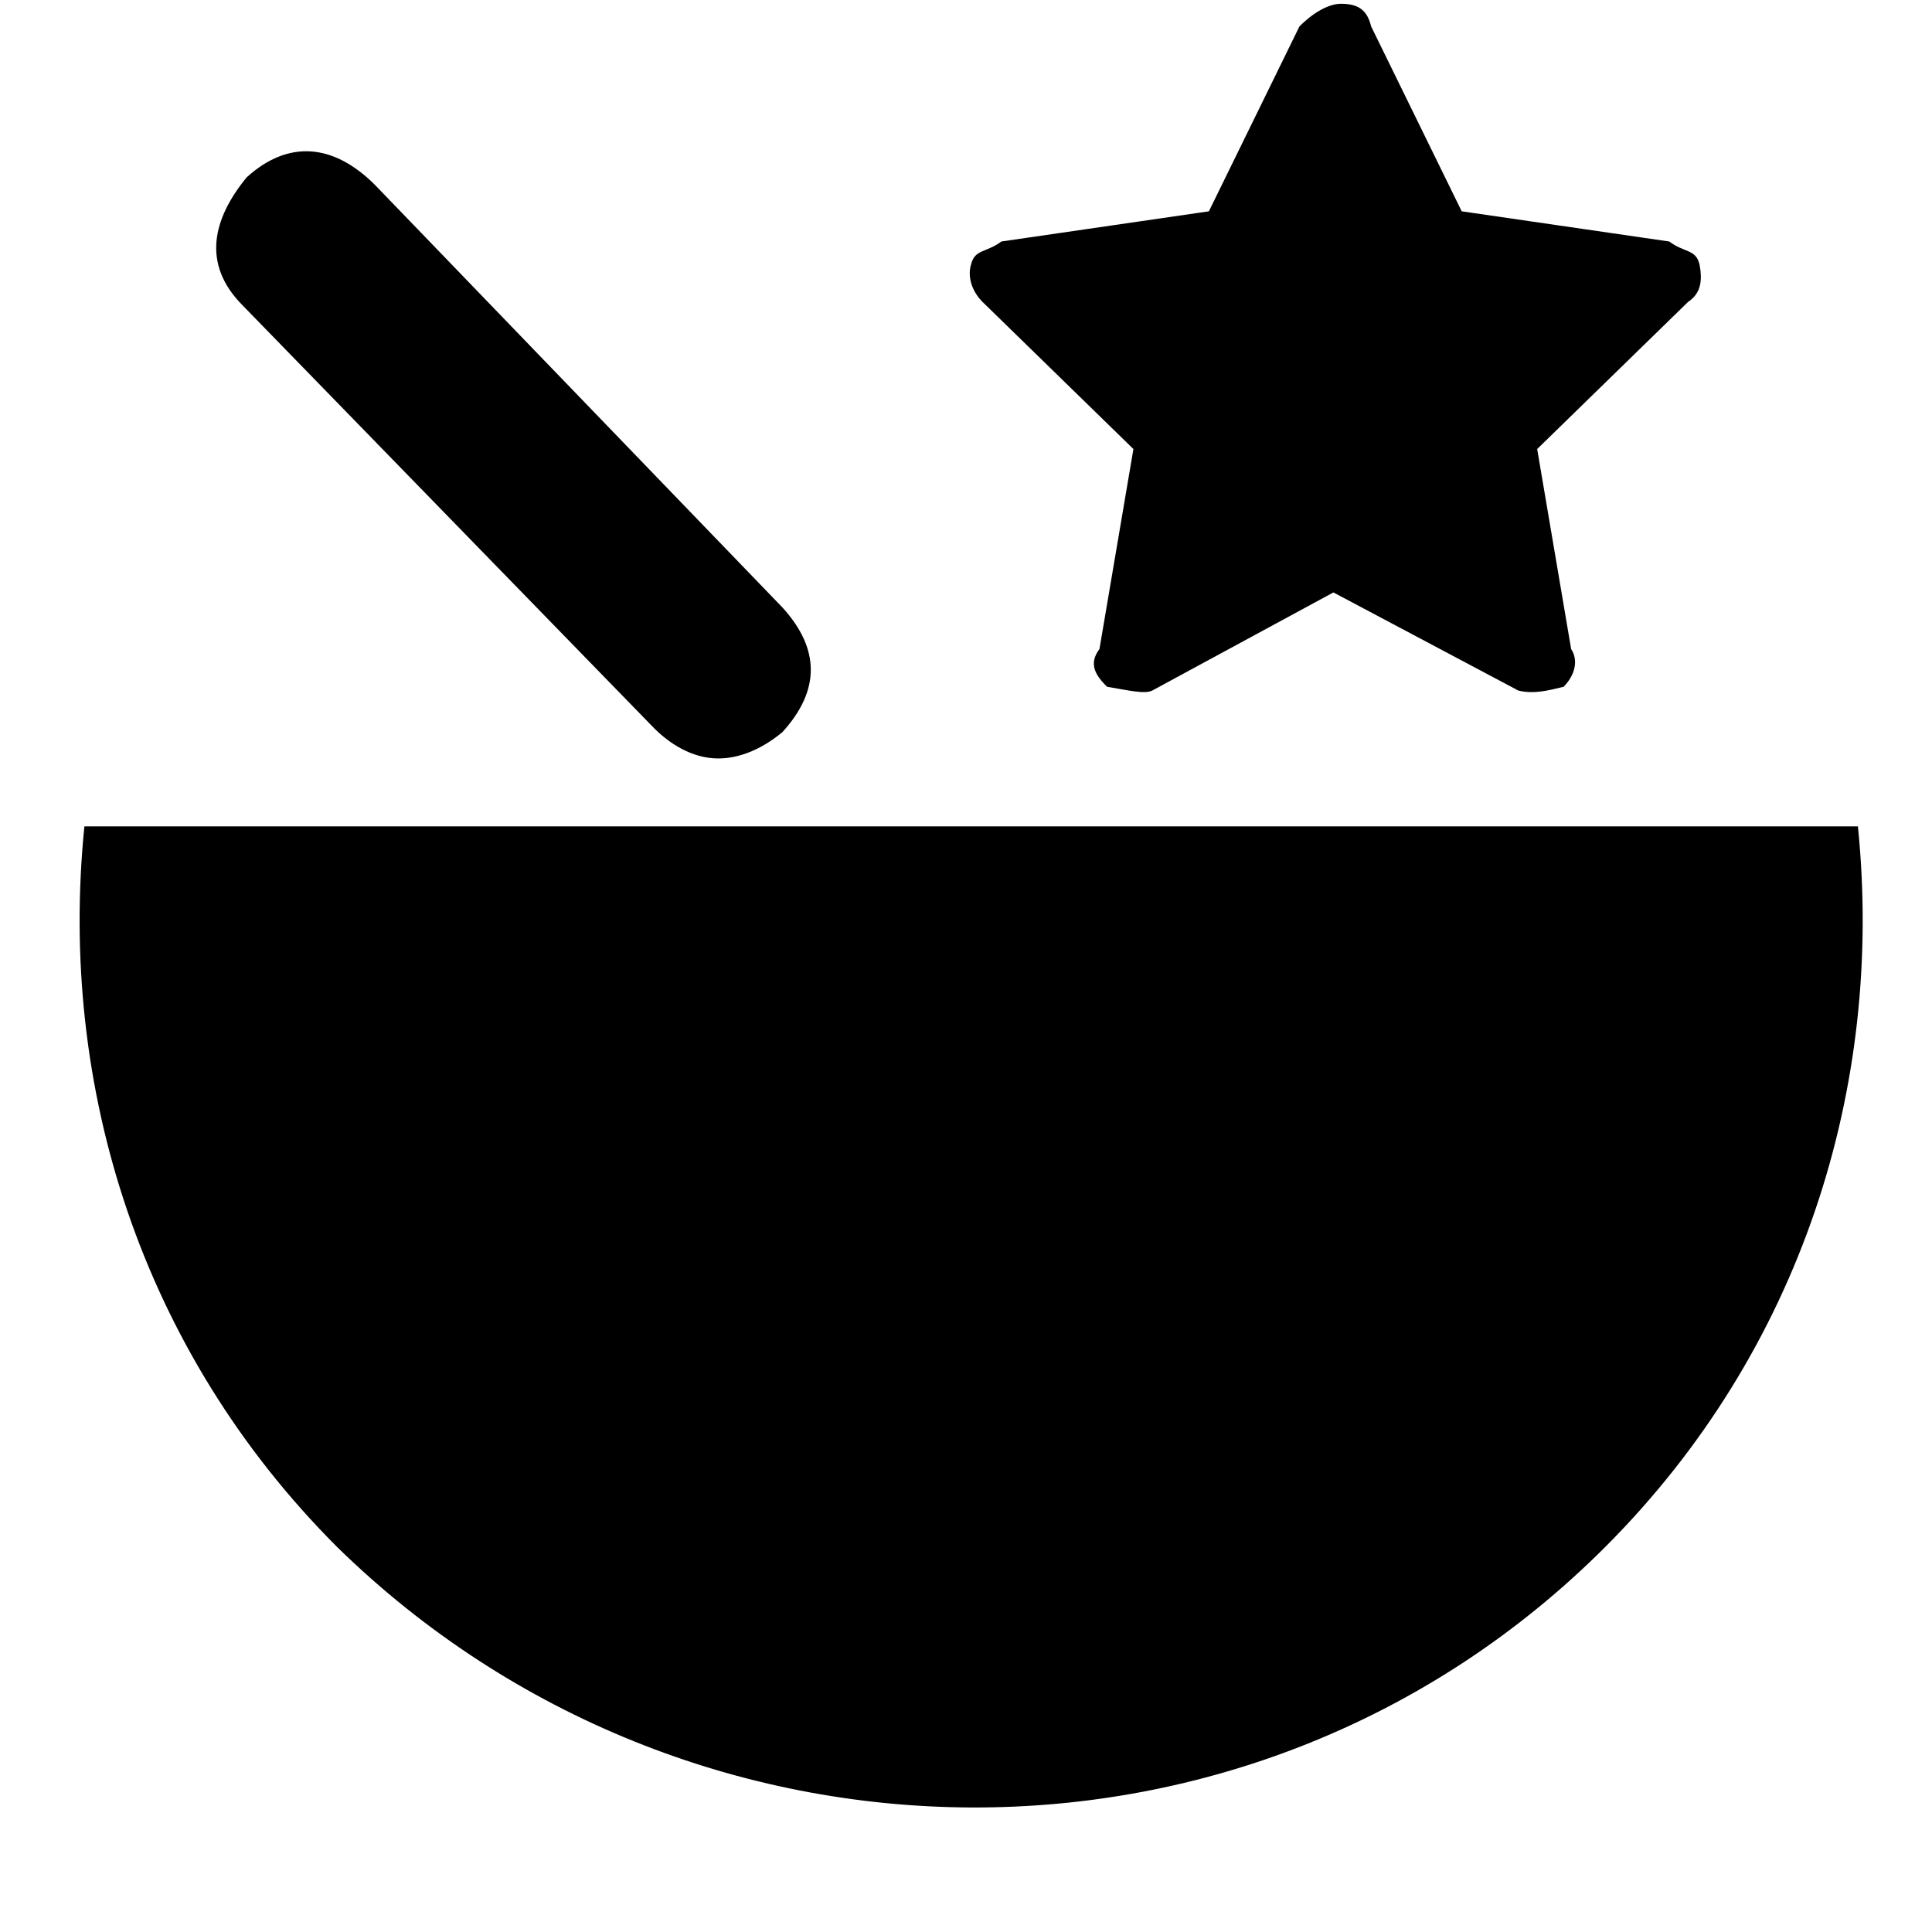 <svg xmlns="http://www.w3.org/2000/svg" viewBox="0 0 512 512">
	<path d="M425.367 410c-93 93-243 91-336 0-52-52-74-122-67-191h470c7 69-15 139-67 191zm-235-209c-7 0-13-4-17-8l-109-112c-11-11-8-23 1-34 11-10 23-9 34 2l108 112c10 11 10 22 0 33-6 5-12 7-17 7zm165-200c5 0 7 2 8 6l24 49 55 8c4 3 7 2 8 6 1 5 0 8-3 10l-40 39 9 53c2 3 1 7-2 10-4 1-8 2-12 1l-49-26-48 26c-2 1-6 0-12-1-3-3-5-6-2-10l9-53-40-39c-3-3-4-7-3-10 1-4 4-3 8-6l55-8 24-49c4-4 8-6 11-6z"/>
</svg>